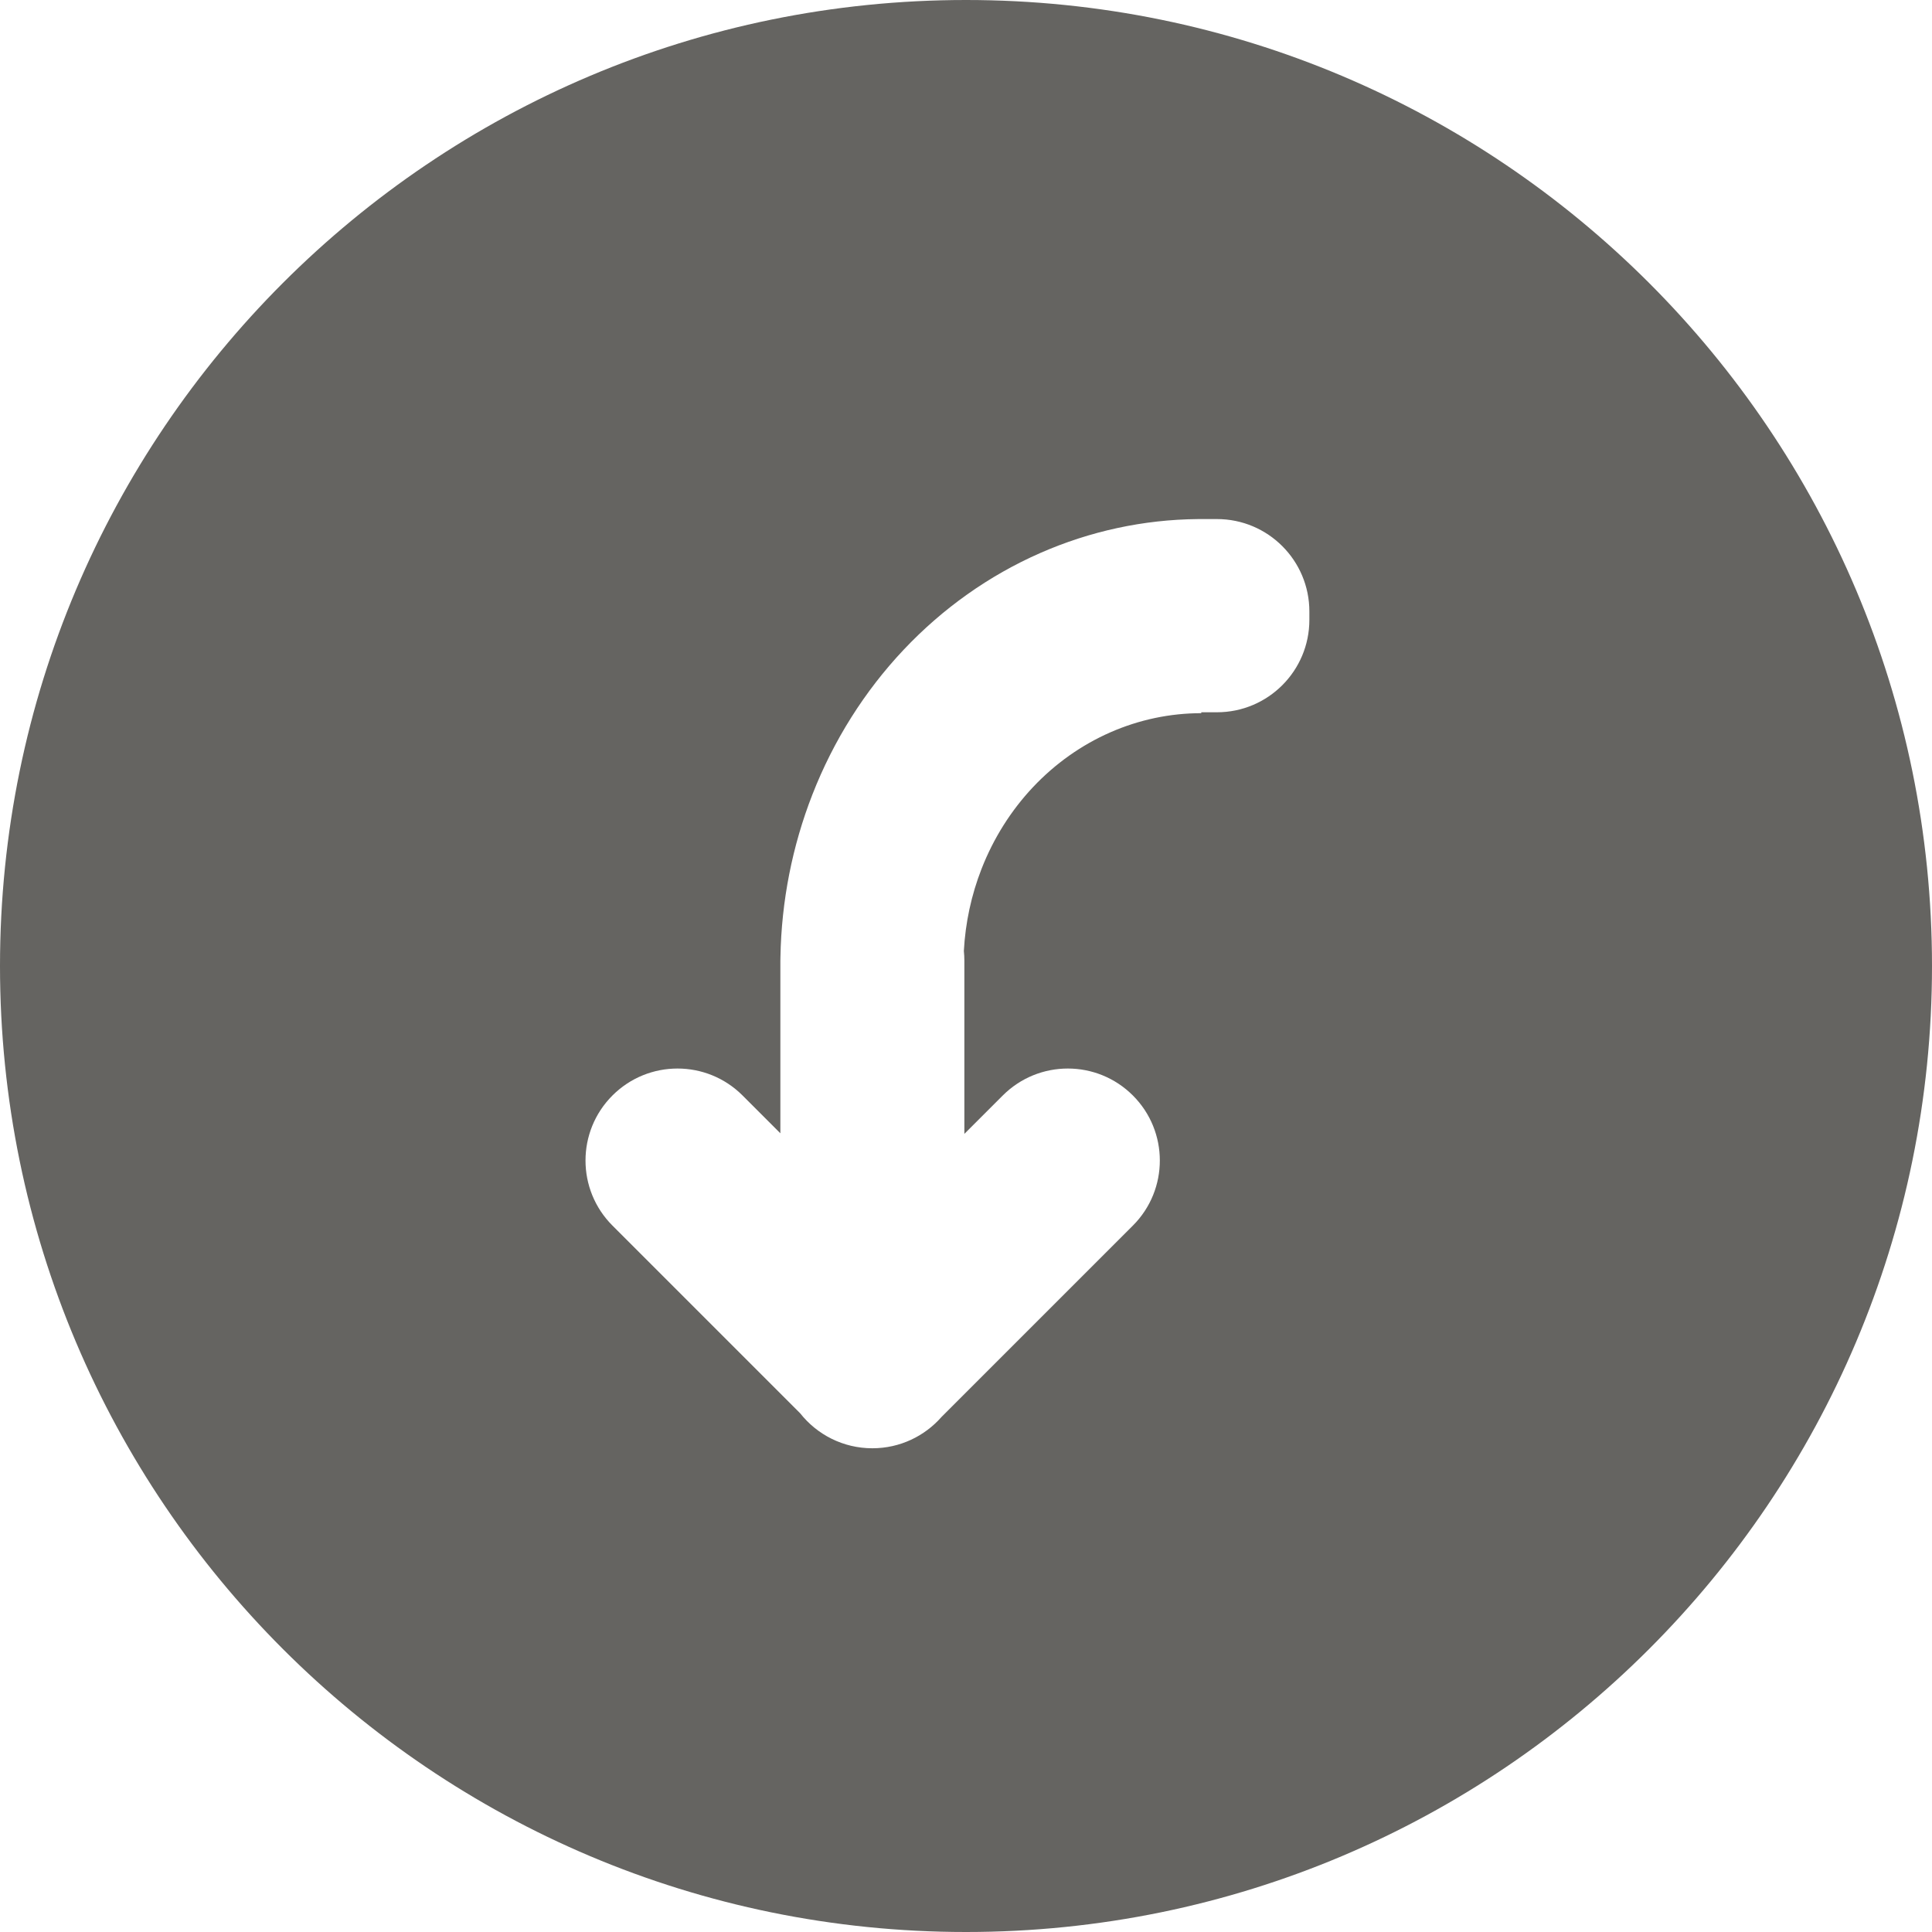 <svg width="420" height="420" viewBox="0 0 420 420" fill="none" xmlns="http://www.w3.org/2000/svg">
<g clip-path="url(#clip0_55_1200)">
<path fill-rule="evenodd" clip-rule="evenodd" d="M420 210C420 94.02 325.98 0 210 0C94.02 0 0 94.02 0 210C0 325.98 94.02 420 210 420C325.98 420 420 325.98 420 210ZM133.142 238.147C140.953 230.337 153.616 230.337 161.426 238.147L169.645 246.366V209.841V208.841C169.645 208.573 169.65 208.305 169.661 208.039C169.873 195.915 172.229 183.934 176.61 172.721C181.208 160.952 187.948 150.259 196.445 141.252C204.941 132.245 215.028 125.1 226.129 120.225C236.984 115.459 248.6 112.954 260.343 112.845C260.473 112.842 260.603 112.841 260.734 112.841H261.145H264.556C275.651 112.841 284.645 121.835 284.645 132.93V134.752C284.645 145.847 275.651 154.841 264.556 154.841H261.145V155.039C254.356 155.039 247.634 156.457 241.362 159.211C235.09 161.965 229.392 166.001 224.591 171.09C219.791 176.179 215.983 182.22 213.385 188.869C211.163 194.556 209.864 200.592 209.534 206.722C209.607 207.419 209.645 208.126 209.645 208.841V246.497L217.995 238.147C225.805 230.337 238.469 230.337 246.279 238.147C254.09 245.958 254.09 258.621 246.279 266.431L204.679 308.031C201.014 312.206 195.637 314.841 189.645 314.841C183.283 314.841 177.615 311.871 173.952 307.241L133.142 266.431C125.332 258.621 125.332 245.958 133.142 238.147Z" fill="#656461"/>
</g>
<defs>
<clipPath id="clip0_55_1200">
<rect width="420" height="420" fill="white" transform="matrix(0 -1 1 0 0 420)"/>
</clipPath>
</defs>
</svg>
